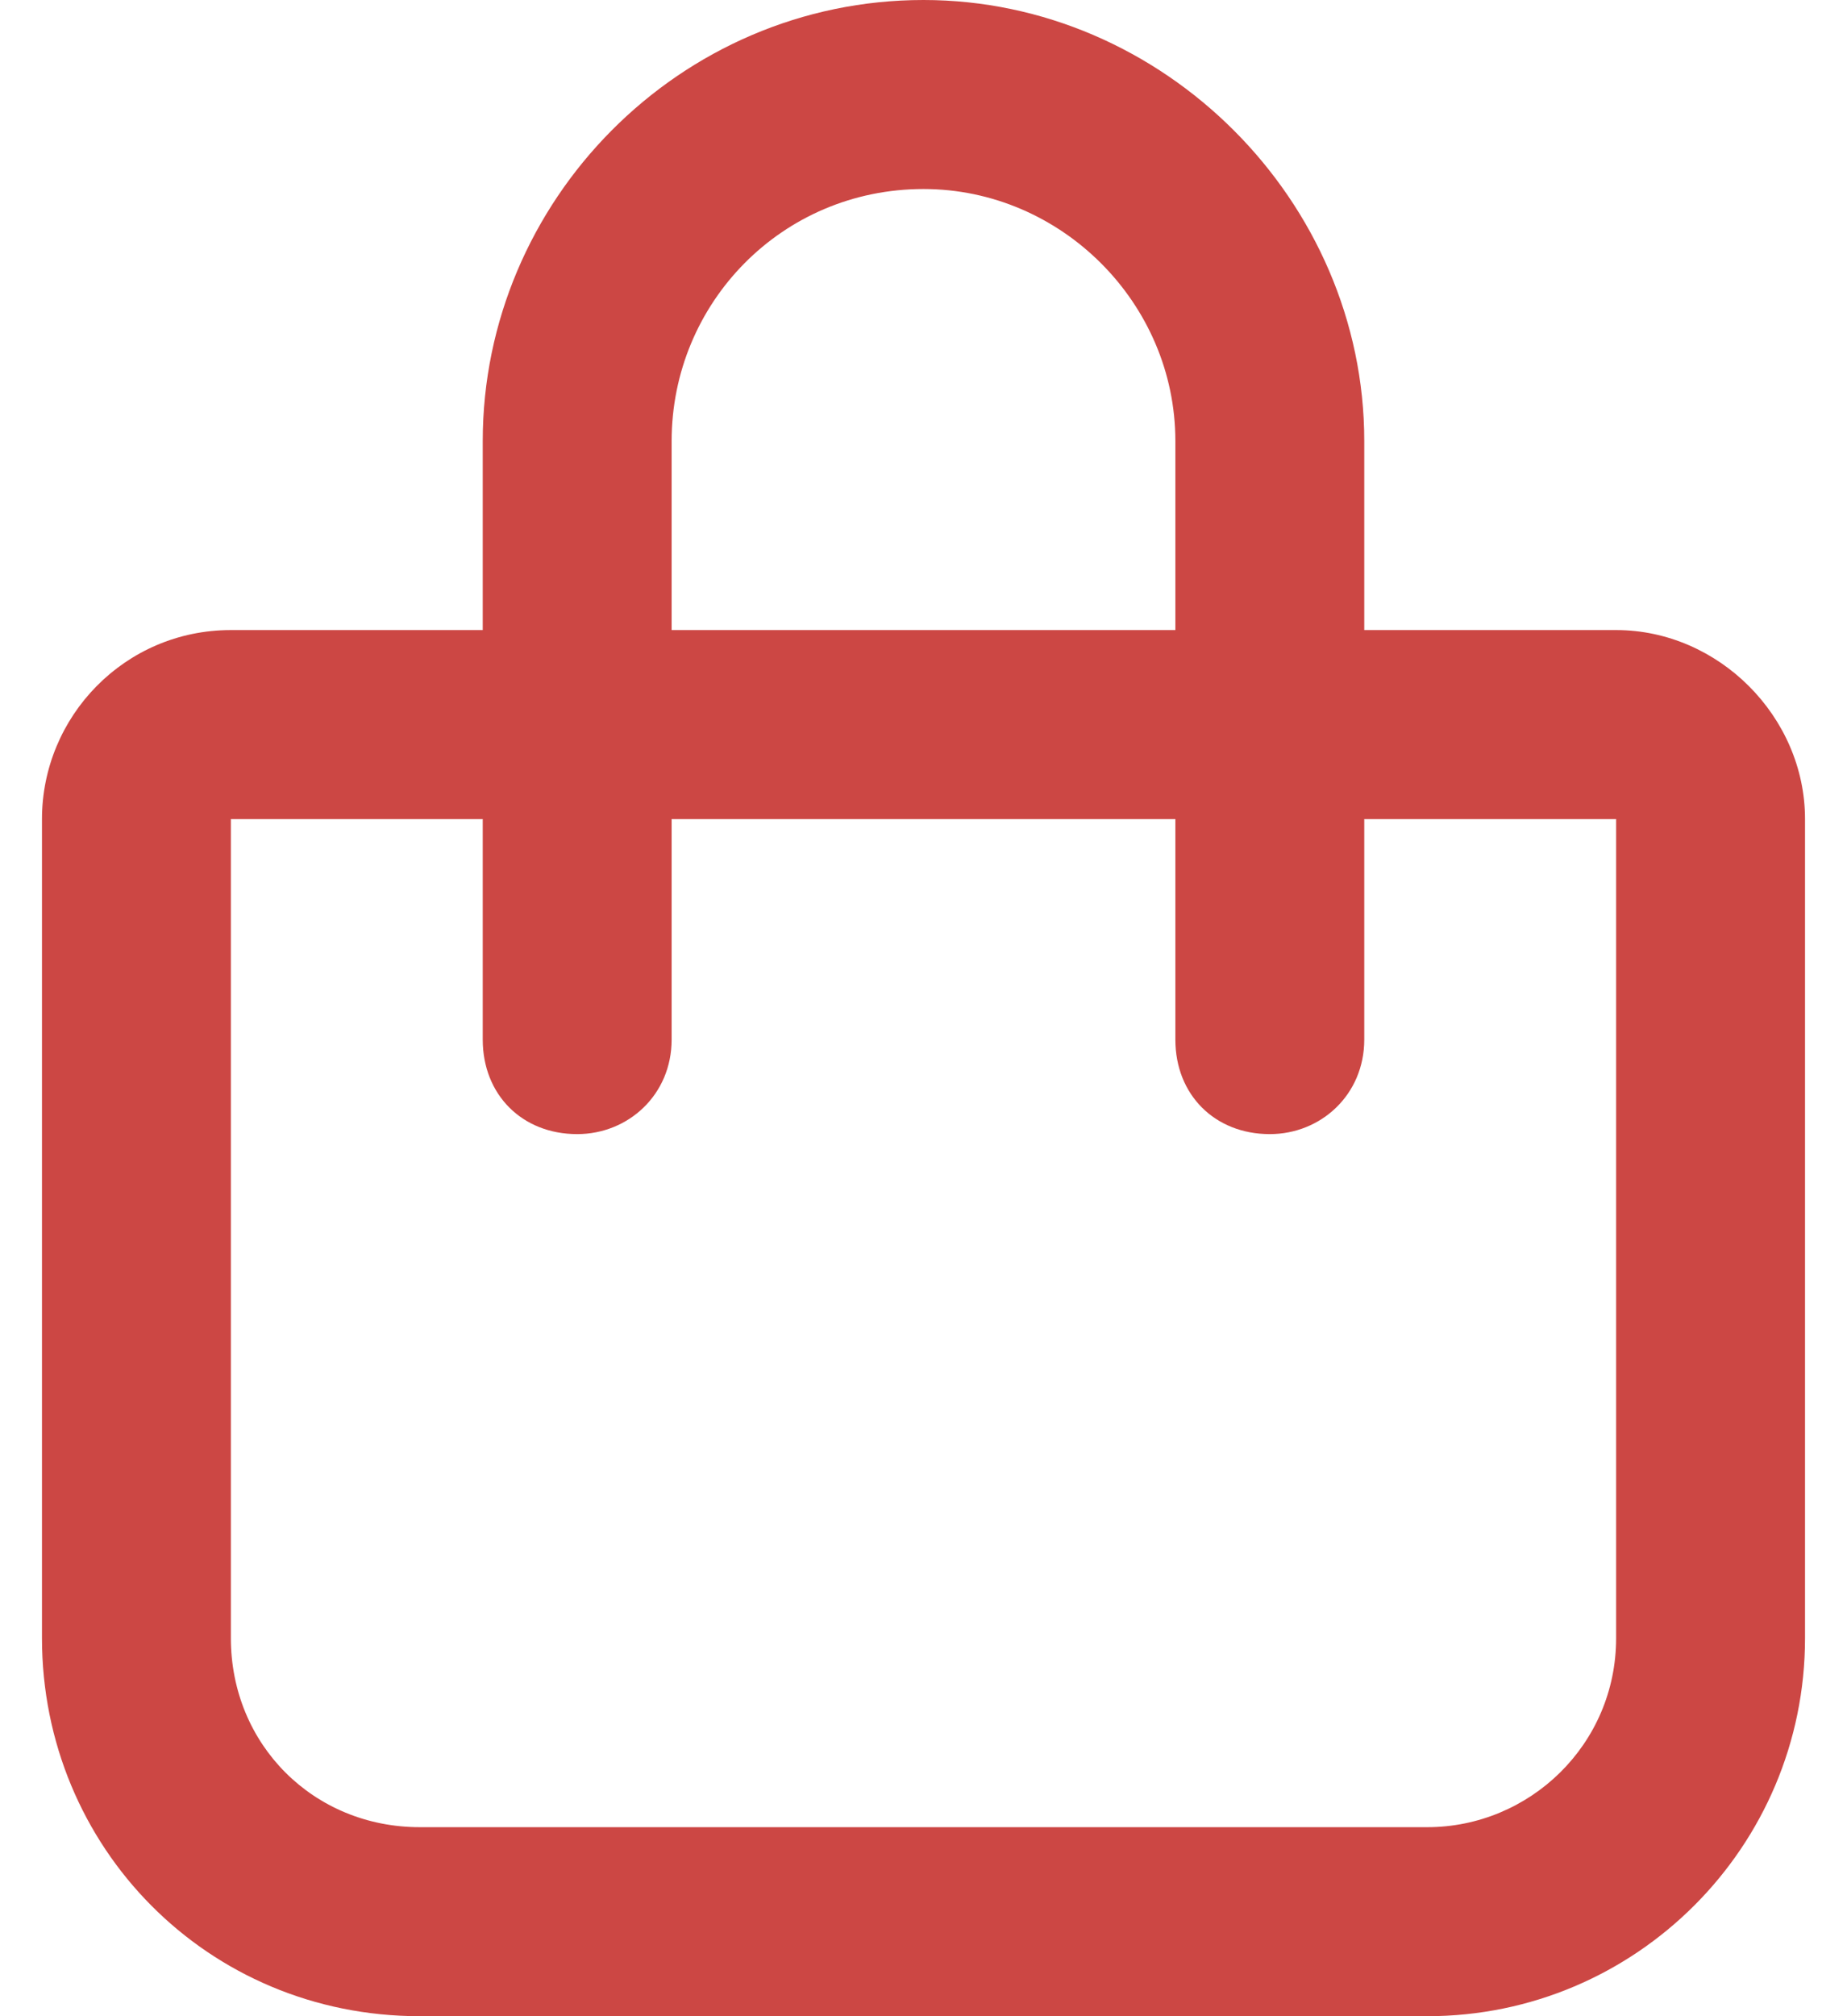 <svg width="22" height="24" viewBox="0 0 22 24" fill="none" xmlns="http://www.w3.org/2000/svg">
<path d="M5.75 7.5V5.25C5.75 2.391 8.094 0 11 0C13.859 0 16.25 2.391 16.25 5.25V7.5H19.25C20.469 7.5 21.5 8.531 21.5 9.75V19.5C21.5 21.984 19.484 24 17 24H5C2.469 24 0.5 21.984 0.5 19.5V9.75C0.5 8.531 1.484 7.5 2.75 7.5H5.75ZM8 7.5H14V5.25C14 3.609 12.641 2.25 11 2.25C9.312 2.25 8 3.609 8 5.25V7.5ZM2.75 9.75V19.5C2.75 20.766 3.734 21.75 5 21.75H17C18.219 21.75 19.25 20.766 19.25 19.5V9.75H16.25V12.375C16.25 13.031 15.734 13.5 15.125 13.5C14.469 13.5 14 13.031 14 12.375V9.75H8V12.375C8 13.031 7.484 13.5 6.875 13.5C6.219 13.5 5.75 13.031 5.75 12.375V9.75H2.75Z" fill="#CC4744"/>
</svg>
